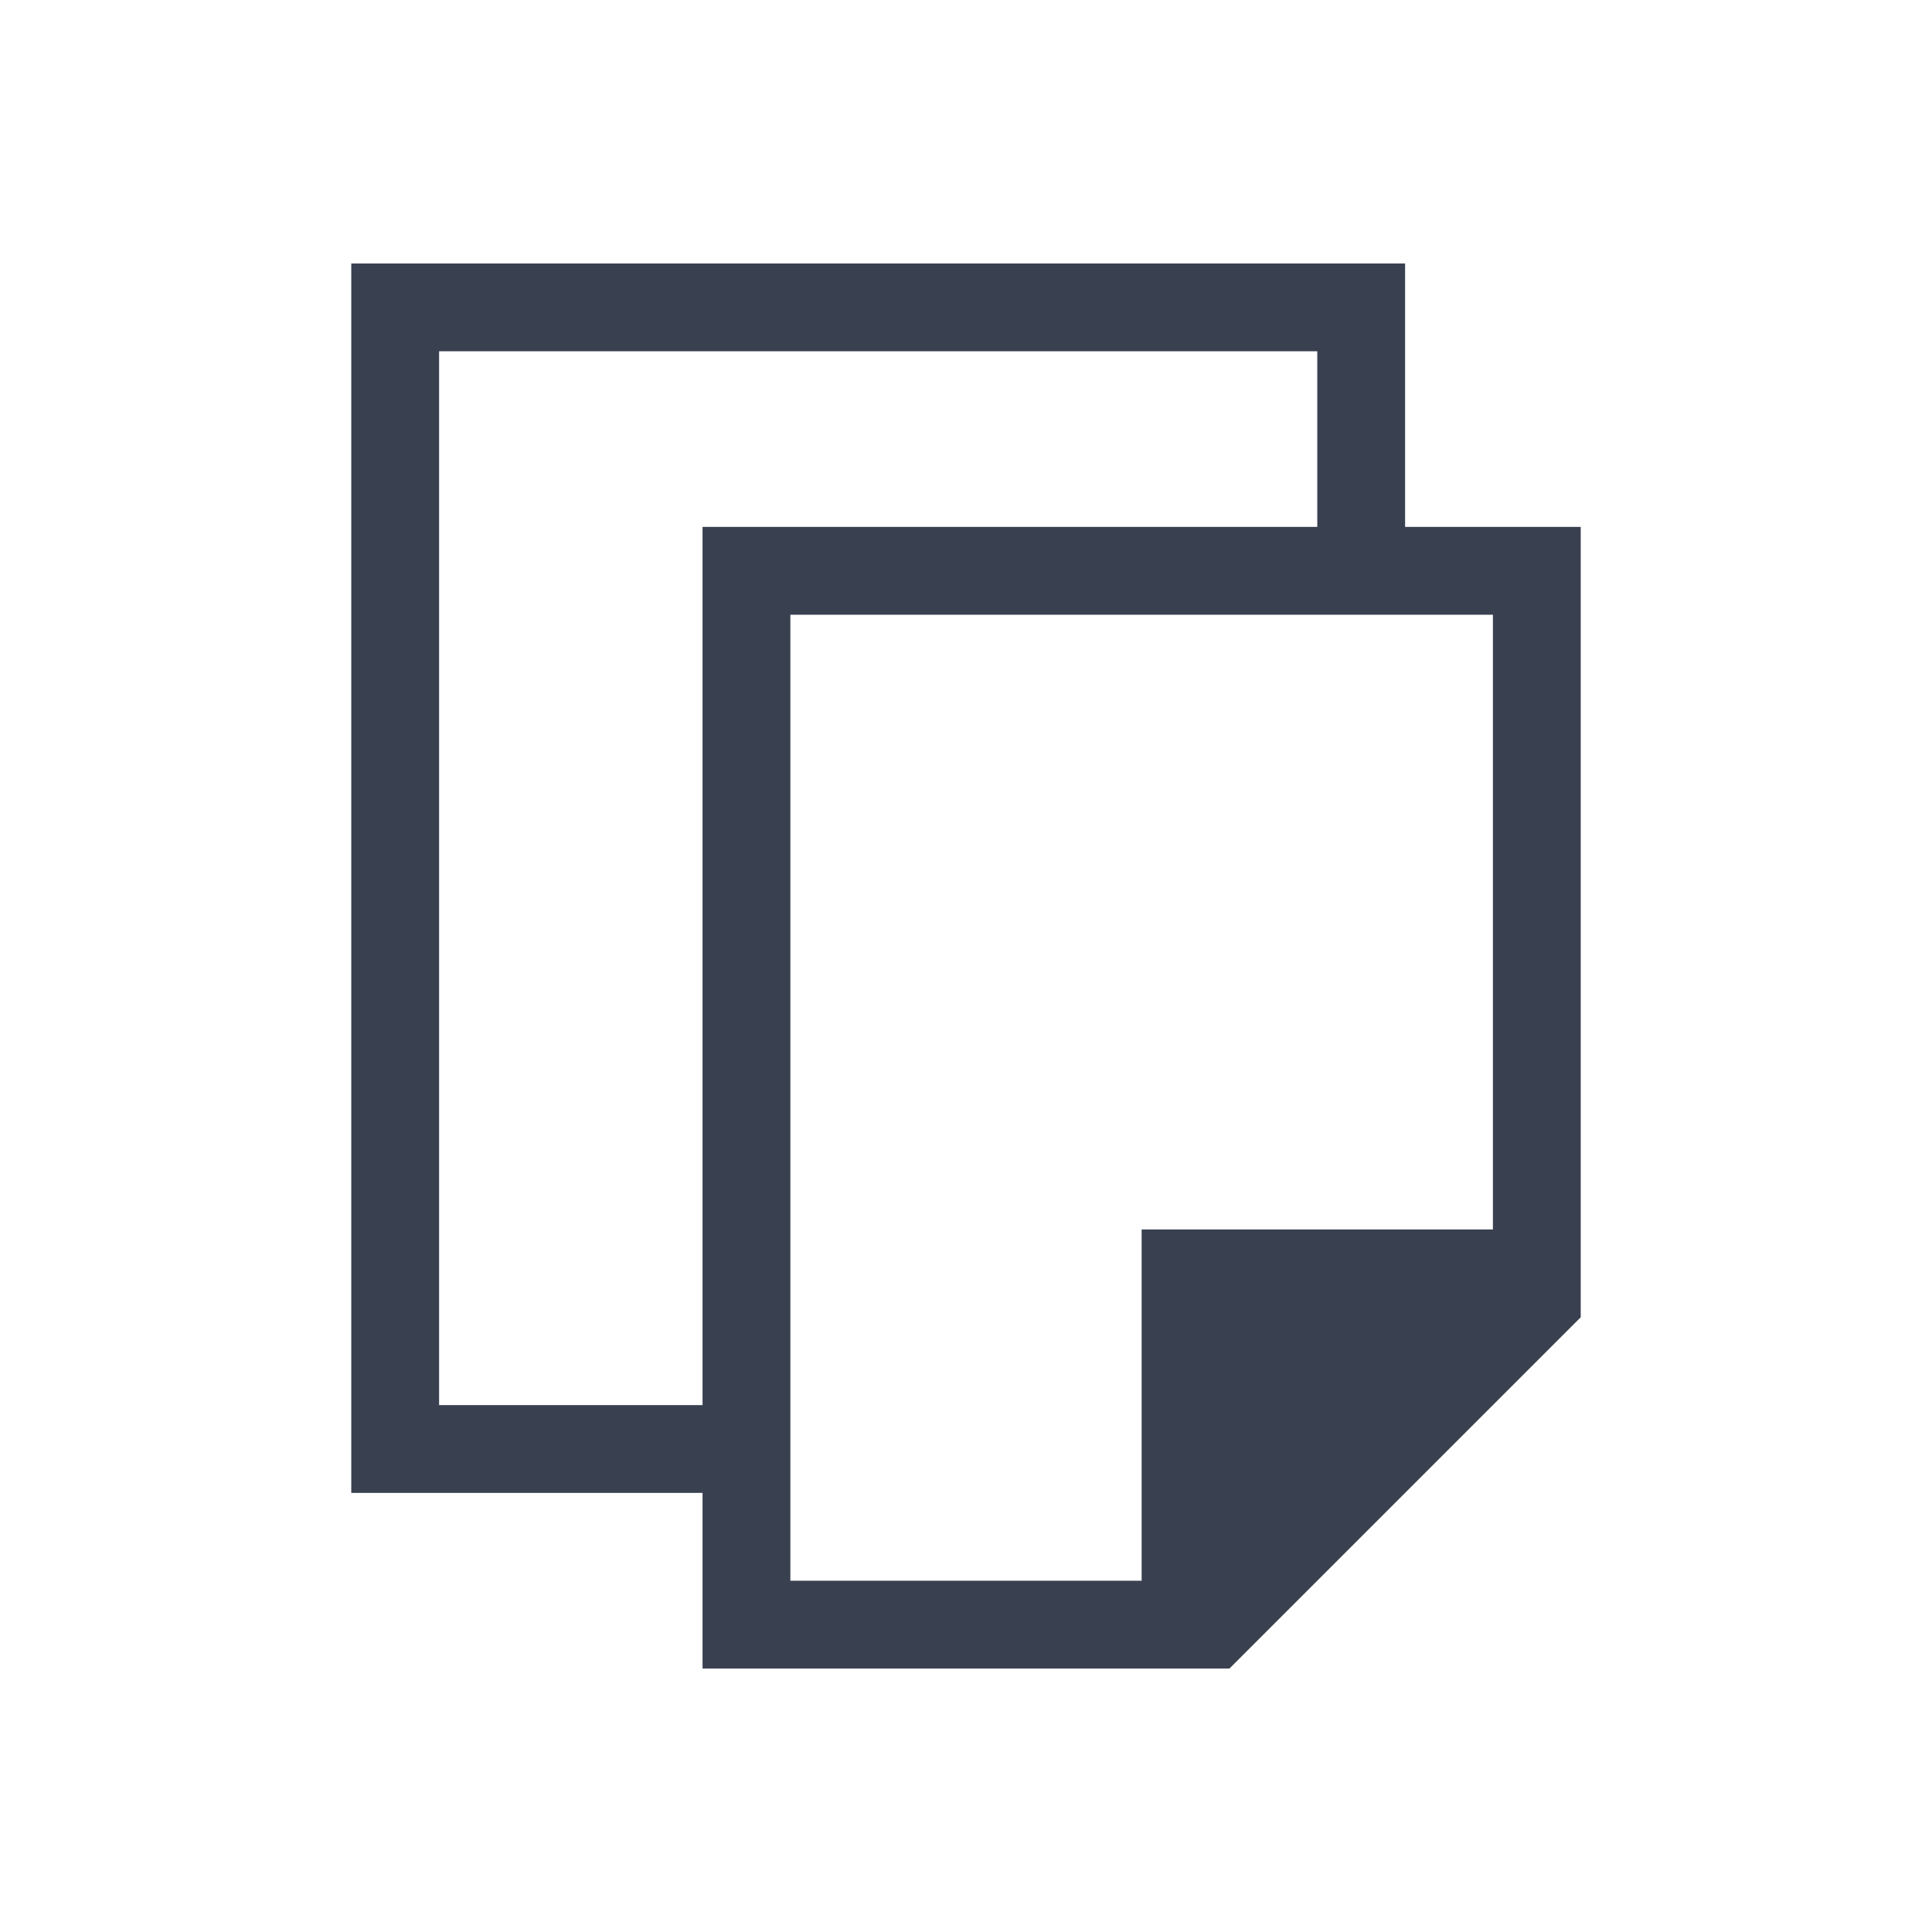 <?xml version="1.0" encoding="UTF-8" standalone="no"?>
<!-- Created with Inkscape (http://www.inkscape.org/) -->

<svg
   xmlns:dc="http://purl.org/dc/elements/1.1/"
   xmlns:cc="http://creativecommons.org/ns#"
   xmlns:rdf="http://www.w3.org/1999/02/22-rdf-syntax-ns#"
   xmlns:svg="http://www.w3.org/2000/svg"
   xmlns="http://www.w3.org/2000/svg"
   xmlns:sodipodi="http://sodipodi.sourceforge.net/DTD/sodipodi-0.dtd"
   xmlns:inkscape="http://www.inkscape.org/namespaces/inkscape"
   width="22"
   height="22"
   id="svg3979"
   version="1.1"
   inkscape:version="0.48+devel r"
   sodipodi:docname="edit-copy.svg">
  <defs
     id="defs3981" />
  <sodipodi:namedview
     id="base"
     pagecolor="#ffffff"
     bordercolor="#ffffff"
     borderopacity="1.0"
     inkscape:pageopacity="0.0"
     inkscape:pageshadow="2"
     inkscape:zoom="23.967943"
     inkscape:cx="4.1761278"
     inkscape:cy="11.472414"
     inkscape:document-units="px"
     inkscape:current-layer="layer1"
     showgrid="true"
     fit-margin-top="0"
     fit-margin-left="0"
     fit-margin-right="0"
     fit-margin-bottom="0"
     inkscape:window-width="1366"
     inkscape:window-height="669"
     inkscape:window-x="-4"
     inkscape:window-y="25"
     inkscape:window-maximized="1"
     inkscape:showpageshadow="false"
     showguides="true">
    <inkscape:grid
       type="xygrid"
       id="grid4125" />
    <sodipodi:guide
       position="2,20"
       orientation="18,0"
       id="guide4131" />
    <sodipodi:guide
       position="2,2"
       orientation="0,18"
       id="guide4133" />
    <sodipodi:guide
       position="20,2"
       orientation="-18,0"
       id="guide4135" />
    <sodipodi:guide
       position="20,20"
       orientation="0,-18"
       id="guide4137" />
    <sodipodi:guide
       position="3,19"
       orientation="16,0"
       id="guide4139" />
    <sodipodi:guide
       position="3,3"
       orientation="0,16"
       id="guide4141" />
    <sodipodi:guide
       position="19,3"
       orientation="-16,0"
       id="guide4143" />
    <sodipodi:guide
       position="19,19"
       orientation="0,-16"
       id="guide4145" />
  </sodipodi:namedview>
  <g
     inkscape:label="Capa 1"
     inkscape:groupmode="layer"
     id="layer1"
     transform="translate(-601.714,-517.219)">
    <path
       style="opacity:1;fill:#394050;fill-opacity:1;stroke:none"
       d="M 4 3 L 4 4 L 4 17 L 5 17 L 7 17 L 8 17 L 8 18 L 8 19 L 14 19 L 18 15 L 18 14 L 18 7 L 18 6 L 16 6 L 16 3 L 15 3 L 5 3 L 4 3 z M 5 4 L 15 4 L 15 6 L 8 6 L 8 7 L 8 16 L 7 16 L 5 16 L 5 4 z M 9 7 L 17 7 L 17 14 L 14 14 L 13 14 L 13 15 L 13 18 L 9 18 L 9 7 z "
       transform="translate(601.714,517.219)"
       id="rect4147" />
  </g>
</svg>

